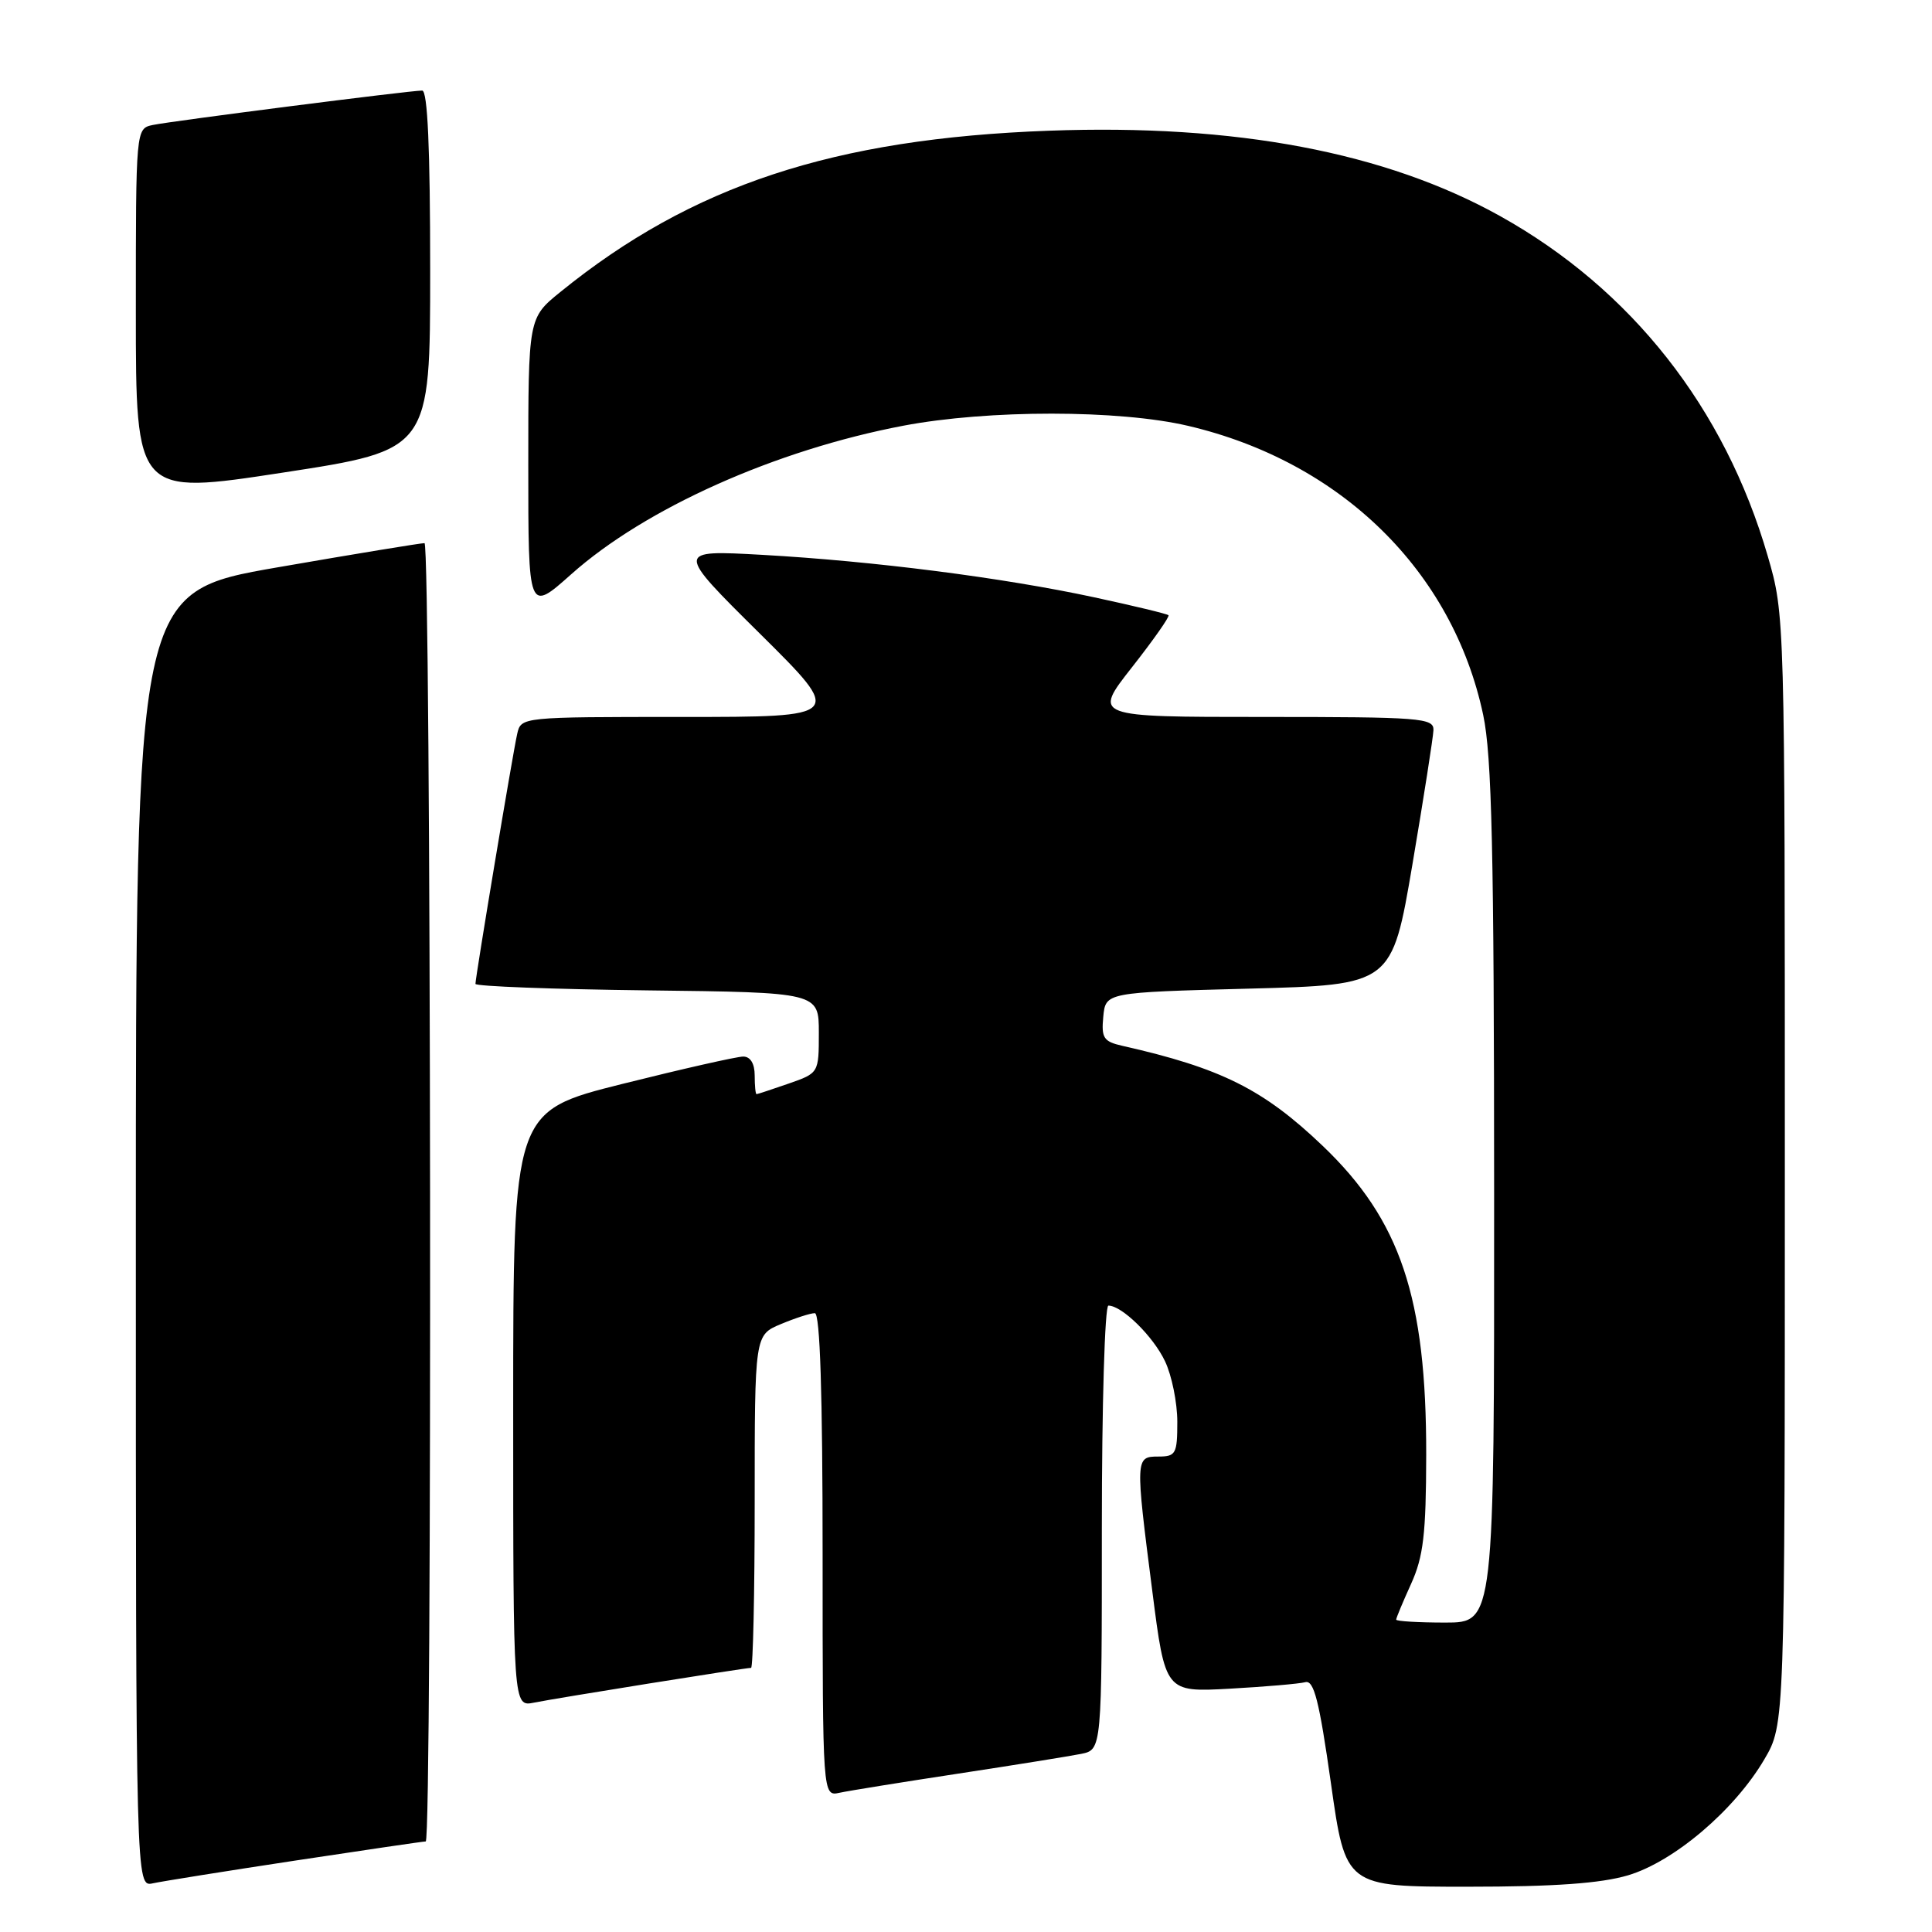<?xml version="1.0" encoding="UTF-8" standalone="no"?>
<!DOCTYPE svg PUBLIC "-//W3C//DTD SVG 1.1//EN" "http://www.w3.org/Graphics/SVG/1.1/DTD/svg11.dtd" >
<svg xmlns="http://www.w3.org/2000/svg" xmlns:xlink="http://www.w3.org/1999/xlink" version="1.1" viewBox="0 0 256 256">
 <g >
 <path fill="currentColor"
d=" M 39.16 246.53 C 48.33 245.14 56.09 244.00 56.41 244.00 C 57.29 244.00 57.12 72.01 56.25 71.97 C 55.84 71.95 47.06 73.39 36.75 75.18 C 18.00 78.44 18.00 78.44 18.00 164.24 C 18.00 250.04 18.00 250.04 20.25 249.55 C 21.49 249.28 30.00 247.92 39.16 246.53 Z  M 215.72 248.49 C 221.80 246.68 229.82 239.87 233.78 233.13 C 236.50 228.50 236.50 228.50 236.50 155.00 C 236.50 81.64 236.50 81.48 234.24 73.70 C 228.54 54.05 216.16 38.32 198.77 28.63 C 183.59 20.17 163.74 16.41 139.00 17.32 C 110.46 18.36 91.65 24.57 74.25 38.69 C 70.00 42.13 70.00 42.13 70.00 61.65 C 70.00 81.16 70.00 81.16 75.68 76.10 C 85.49 67.35 102.76 59.63 119.69 56.41 C 130.96 54.27 148.29 54.28 157.44 56.43 C 177.71 61.19 192.49 75.68 196.53 94.73 C 197.68 100.15 197.97 112.82 197.98 158.25 C 198.00 215.00 198.00 215.00 191.50 215.00 C 187.93 215.00 185.00 214.82 185.00 214.61 C 185.00 214.39 185.89 212.26 186.98 209.86 C 188.61 206.26 188.96 203.29 188.98 192.80 C 189.01 171.93 185.57 161.67 175.24 151.81 C 167.39 144.32 161.77 141.52 148.69 138.57 C 146.23 138.01 145.92 137.53 146.19 134.72 C 146.50 131.50 146.50 131.50 165.47 131.00 C 184.44 130.50 184.44 130.50 187.16 114.50 C 188.65 105.70 189.90 97.71 189.94 96.75 C 190.00 95.13 188.28 95.00 167.41 95.00 C 144.82 95.00 144.82 95.00 149.99 88.42 C 152.84 84.79 155.02 81.69 154.83 81.52 C 154.65 81.34 150.21 80.27 144.96 79.14 C 132.88 76.54 115.77 74.35 101.00 73.52 C 89.50 72.88 89.50 72.88 100.67 83.94 C 111.83 95.00 111.83 95.00 90.43 95.00 C 69.06 95.00 69.04 95.00 68.53 97.25 C 67.95 99.80 63.00 129.45 63.00 130.37 C 63.00 130.69 73.24 131.08 85.75 131.23 C 108.50 131.50 108.50 131.50 108.50 136.84 C 108.50 142.18 108.49 142.19 104.50 143.58 C 102.30 144.34 100.39 144.98 100.25 144.98 C 100.11 144.99 100.00 143.88 100.00 142.50 C 100.00 140.93 99.43 140.00 98.48 140.00 C 97.64 140.00 90.44 141.63 82.48 143.62 C 68.00 147.25 68.00 147.25 68.00 186.70 C 68.00 226.16 68.00 226.16 70.75 225.61 C 73.76 225.00 98.75 221.00 99.52 221.00 C 99.78 221.00 100.00 211.08 100.00 198.95 C 100.00 176.90 100.00 176.90 103.47 175.45 C 105.38 174.65 107.40 174.00 107.97 174.00 C 108.66 174.00 109.00 184.68 109.00 206.02 C 109.00 238.04 109.00 238.04 111.25 237.55 C 112.49 237.28 119.58 236.14 127.00 235.01 C 134.43 233.88 141.74 232.70 143.25 232.40 C 146.00 231.84 146.00 231.84 146.00 202.42 C 146.00 186.24 146.39 173.00 146.87 173.00 C 148.66 173.00 152.81 177.07 154.37 180.37 C 155.27 182.26 156.00 185.87 156.00 188.40 C 156.00 192.64 155.80 193.00 153.50 193.00 C 150.43 193.00 150.42 193.18 152.69 210.86 C 154.40 224.23 154.40 224.23 162.95 223.76 C 167.65 223.50 172.15 223.11 172.95 222.90 C 174.10 222.58 174.80 225.33 176.35 236.25 C 178.29 250.00 178.29 250.00 194.47 250.00 C 205.98 250.00 212.10 249.56 215.72 248.49 Z  M 57.00 35.82 C 57.00 19.64 56.66 12.00 55.94 12.00 C 54.30 12.00 22.79 16.03 20.25 16.56 C 18.00 17.04 18.00 17.04 18.00 41.33 C 18.00 65.61 18.00 65.61 37.50 62.62 C 57.00 59.63 57.00 59.63 57.00 35.82 Z "/>
</g>
</svg>